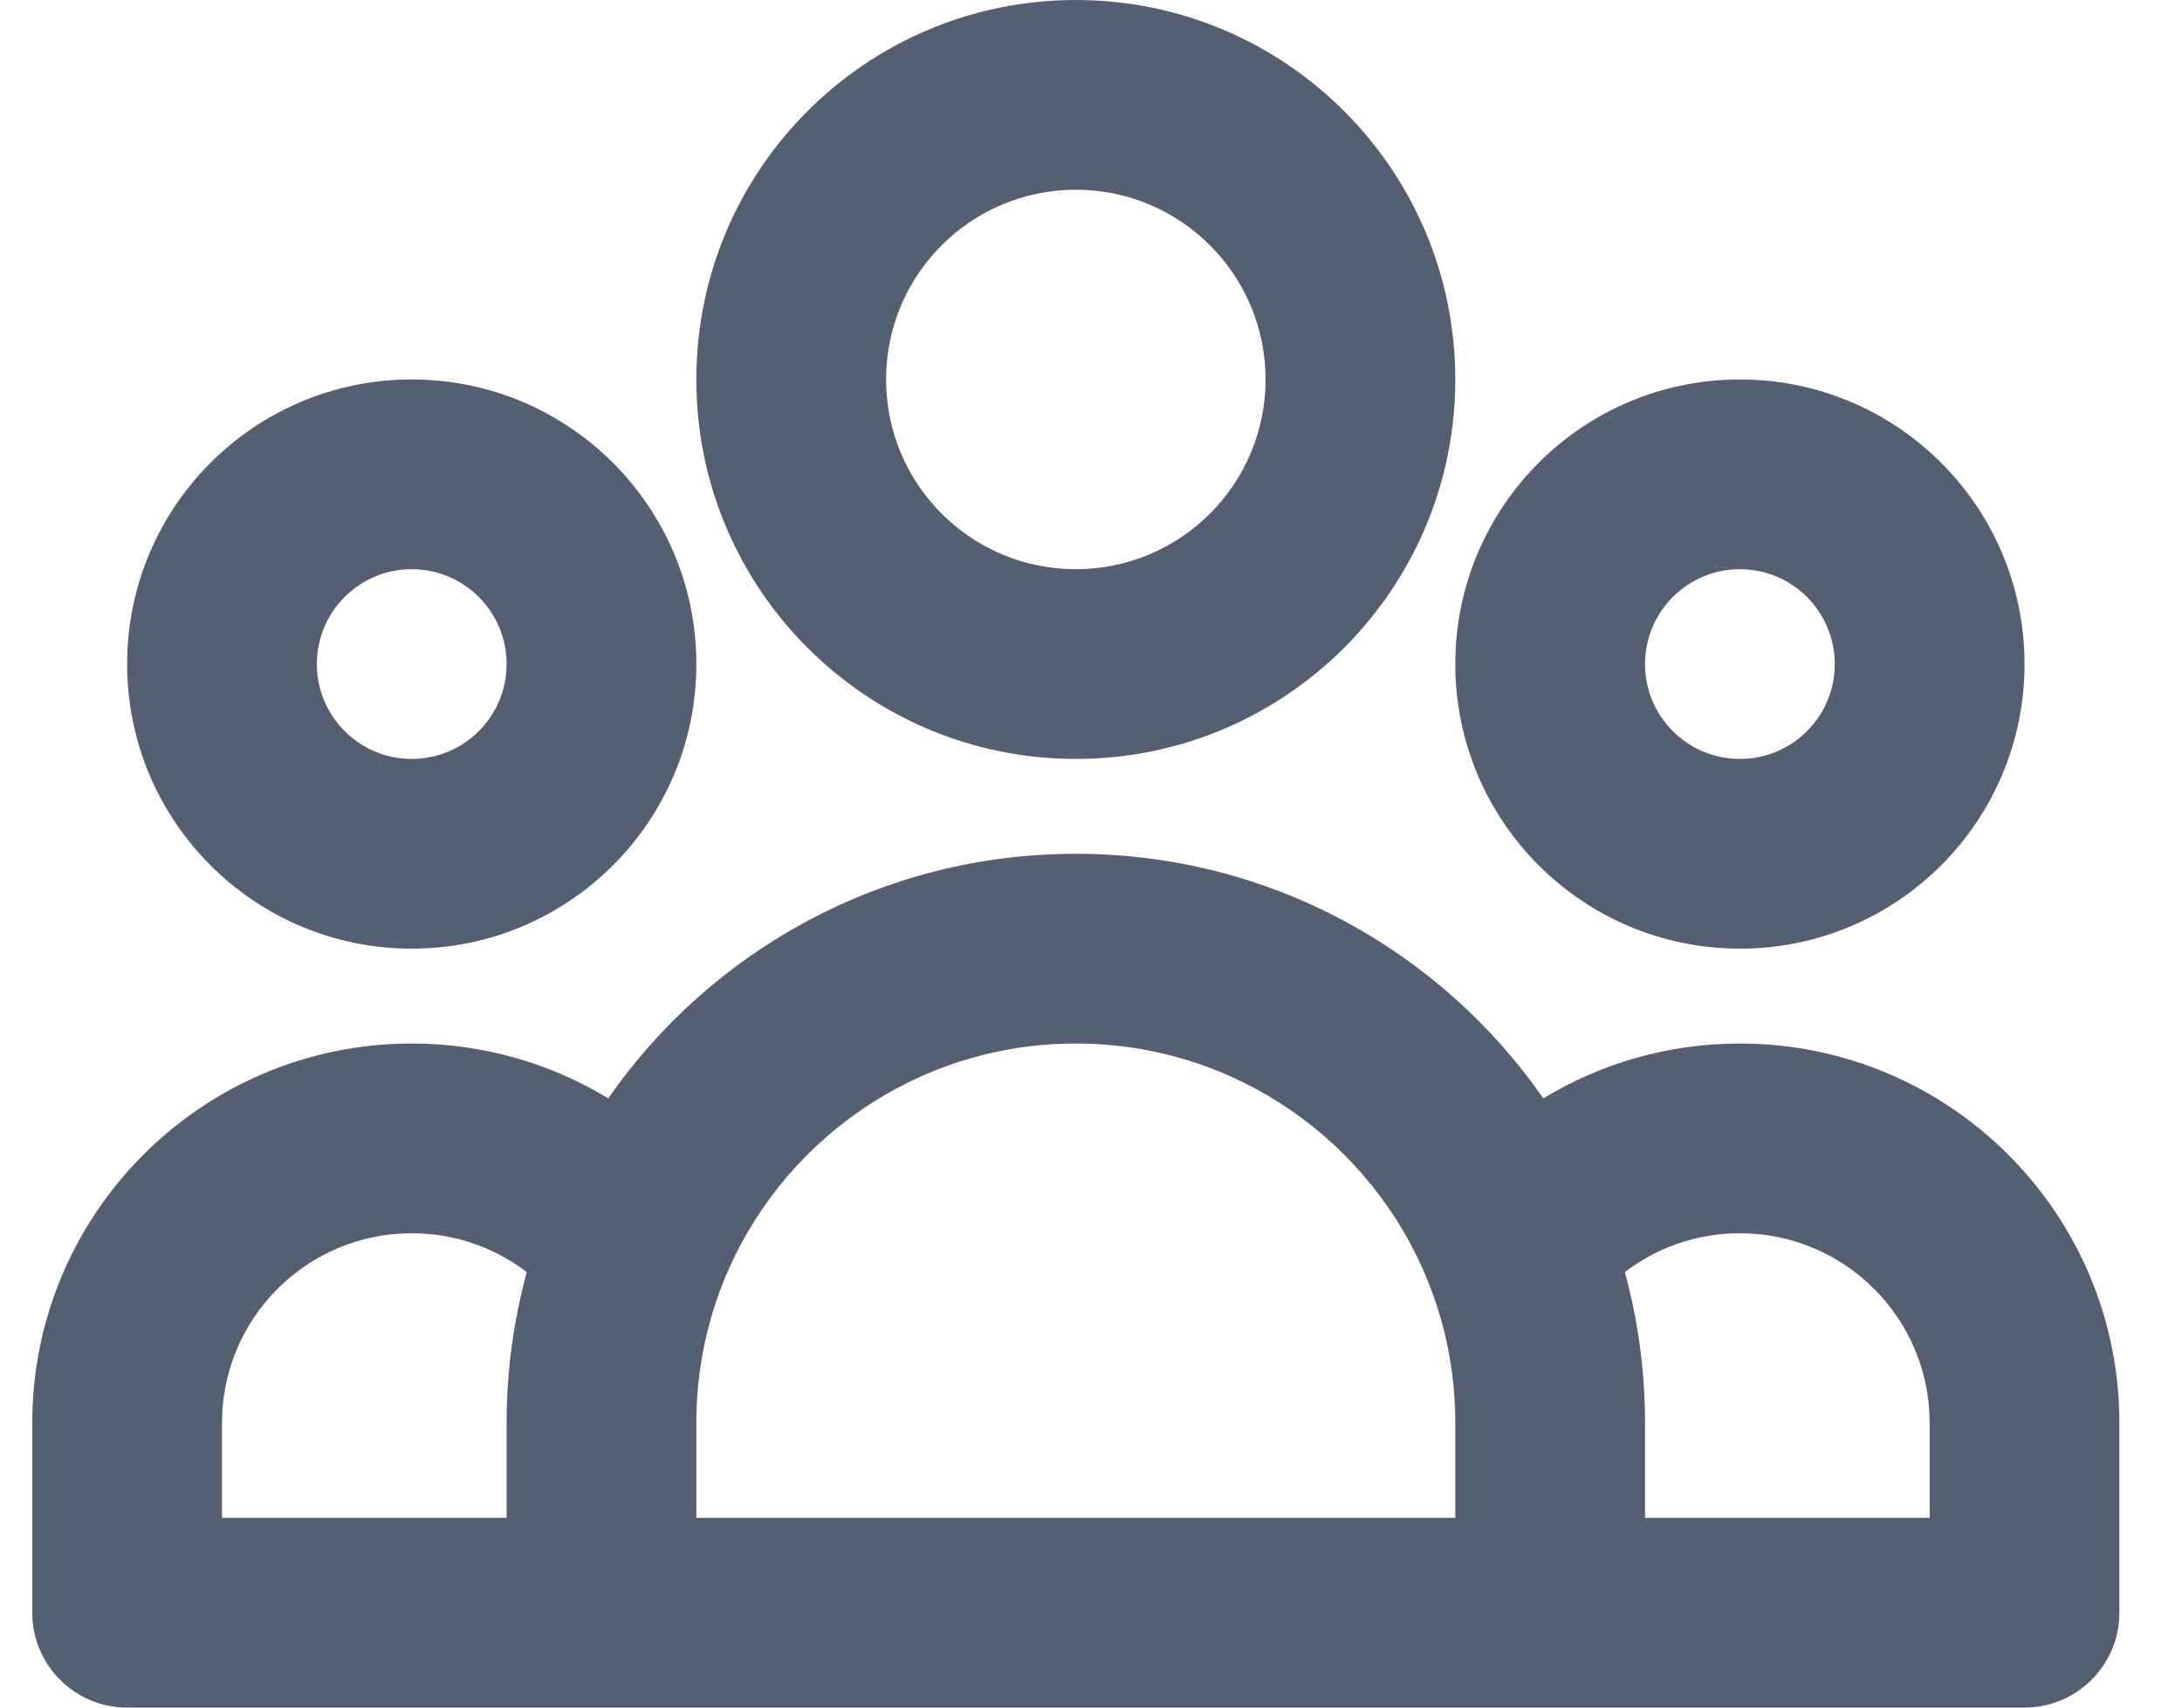 <svg width="23" height="18" viewBox="0 0 23 18" fill="none" xmlns="http://www.w3.org/2000/svg">
<path fill-rule="evenodd" clip-rule="evenodd" d="M11.34 2C10.235 2 9.34 2.895 9.34 4C9.34 5.105 10.235 6 11.34 6C12.444 6 13.34 5.105 13.34 4C13.34 2.895 12.444 2 11.34 2ZM7.34 4C7.34 1.791 9.131 0 11.34 0C13.549 0 15.34 1.791 15.34 4C15.34 6.209 13.549 8 11.34 8C9.131 8 7.34 6.209 7.34 4ZM4.34 6C3.788 6 3.34 6.448 3.34 7C3.34 7.552 3.788 8 4.34 8C4.892 8 5.34 7.552 5.34 7C5.34 6.448 4.892 6 4.34 6ZM1.34 7C1.34 5.343 2.683 4 4.34 4C5.997 4 7.34 5.343 7.34 7C7.34 8.657 5.997 10 4.34 10C2.683 10 1.34 8.657 1.34 7ZM18.34 6C17.788 6 17.34 6.448 17.34 7C17.34 7.552 17.788 8 18.34 8C18.892 8 19.34 7.552 19.34 7C19.34 6.448 18.892 6 18.34 6ZM15.34 7C15.34 5.343 16.683 4 18.34 4C19.997 4 21.34 5.343 21.34 7C21.34 8.657 19.997 10 18.34 10C16.683 10 15.34 8.657 15.34 7ZM11.34 11C9.657 11 8.215 12.039 7.624 13.514C7.441 13.973 7.34 14.473 7.34 15V16H15.34V15C15.34 14.473 15.239 13.973 15.055 13.514C14.465 12.039 13.022 11 11.34 11ZM17.34 16H20.34V15C20.34 13.895 19.444 13 18.34 13C17.884 13 17.463 13.152 17.127 13.41C17.266 13.917 17.34 14.45 17.34 15V16ZM16.268 11.578C15.185 10.021 13.383 9 11.34 9C9.297 9 7.494 10.021 6.411 11.578C5.807 11.211 5.098 11 4.34 11C2.131 11 0.34 12.791 0.34 15V17C0.34 17.552 0.788 18 1.34 18H21.34C21.892 18 22.34 17.552 22.34 17V15C22.34 12.791 20.549 11 18.34 11C17.582 11 16.872 11.211 16.268 11.578ZM5.553 13.41C5.216 13.152 4.796 13 4.34 13C3.235 13 2.34 13.895 2.34 15V16H5.34V15C5.34 14.45 5.414 13.917 5.553 13.41Z" fill="#545F71"/>
</svg>
